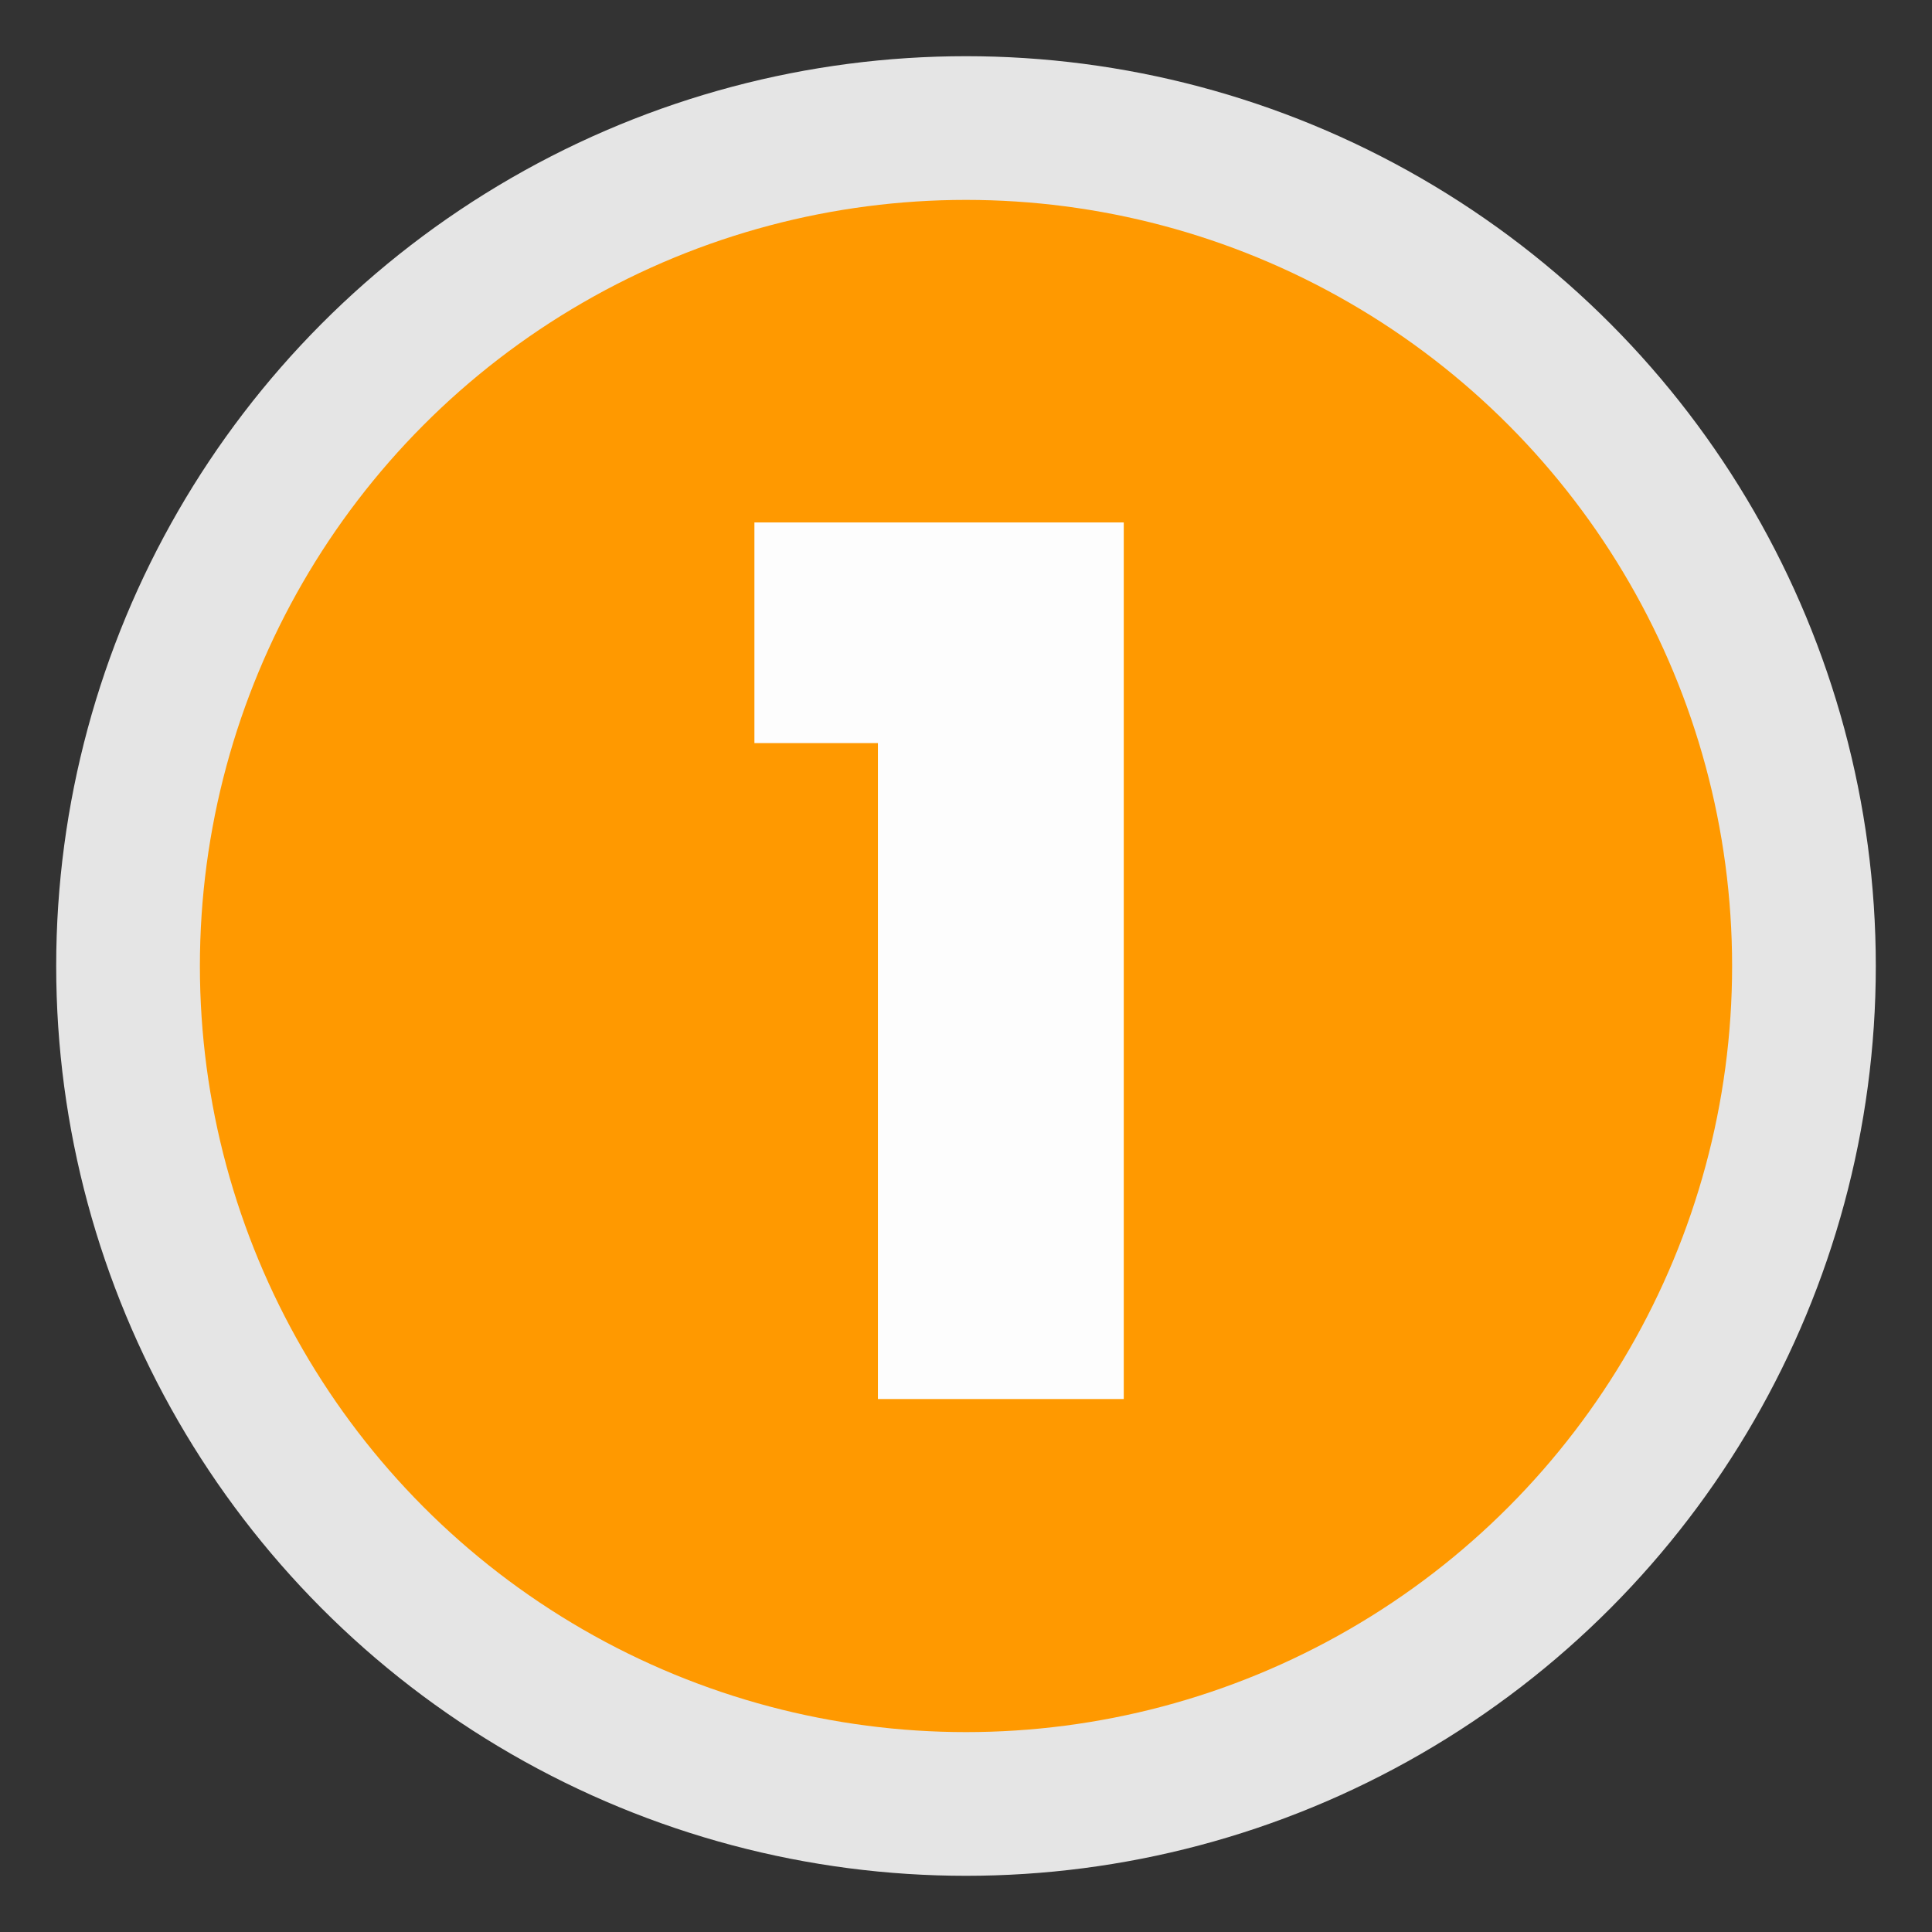 <svg width="29" height="29" viewBox="0 0 29 29" fill="none" xmlns="http://www.w3.org/2000/svg">
<rect x="0" y="0" width="29" height="29" fill="#333333" stroke="none"/>
<circle cx="14.5" cy="14.5" r="12.578" fill="#FF9900" stroke="#E5E5E5" stroke-width="2.157"/>
<path d="M11.324 11.154V7.842H16.868V21H13.178V11.154H11.324Z" fill="#FDFDFD"/>
</svg>
